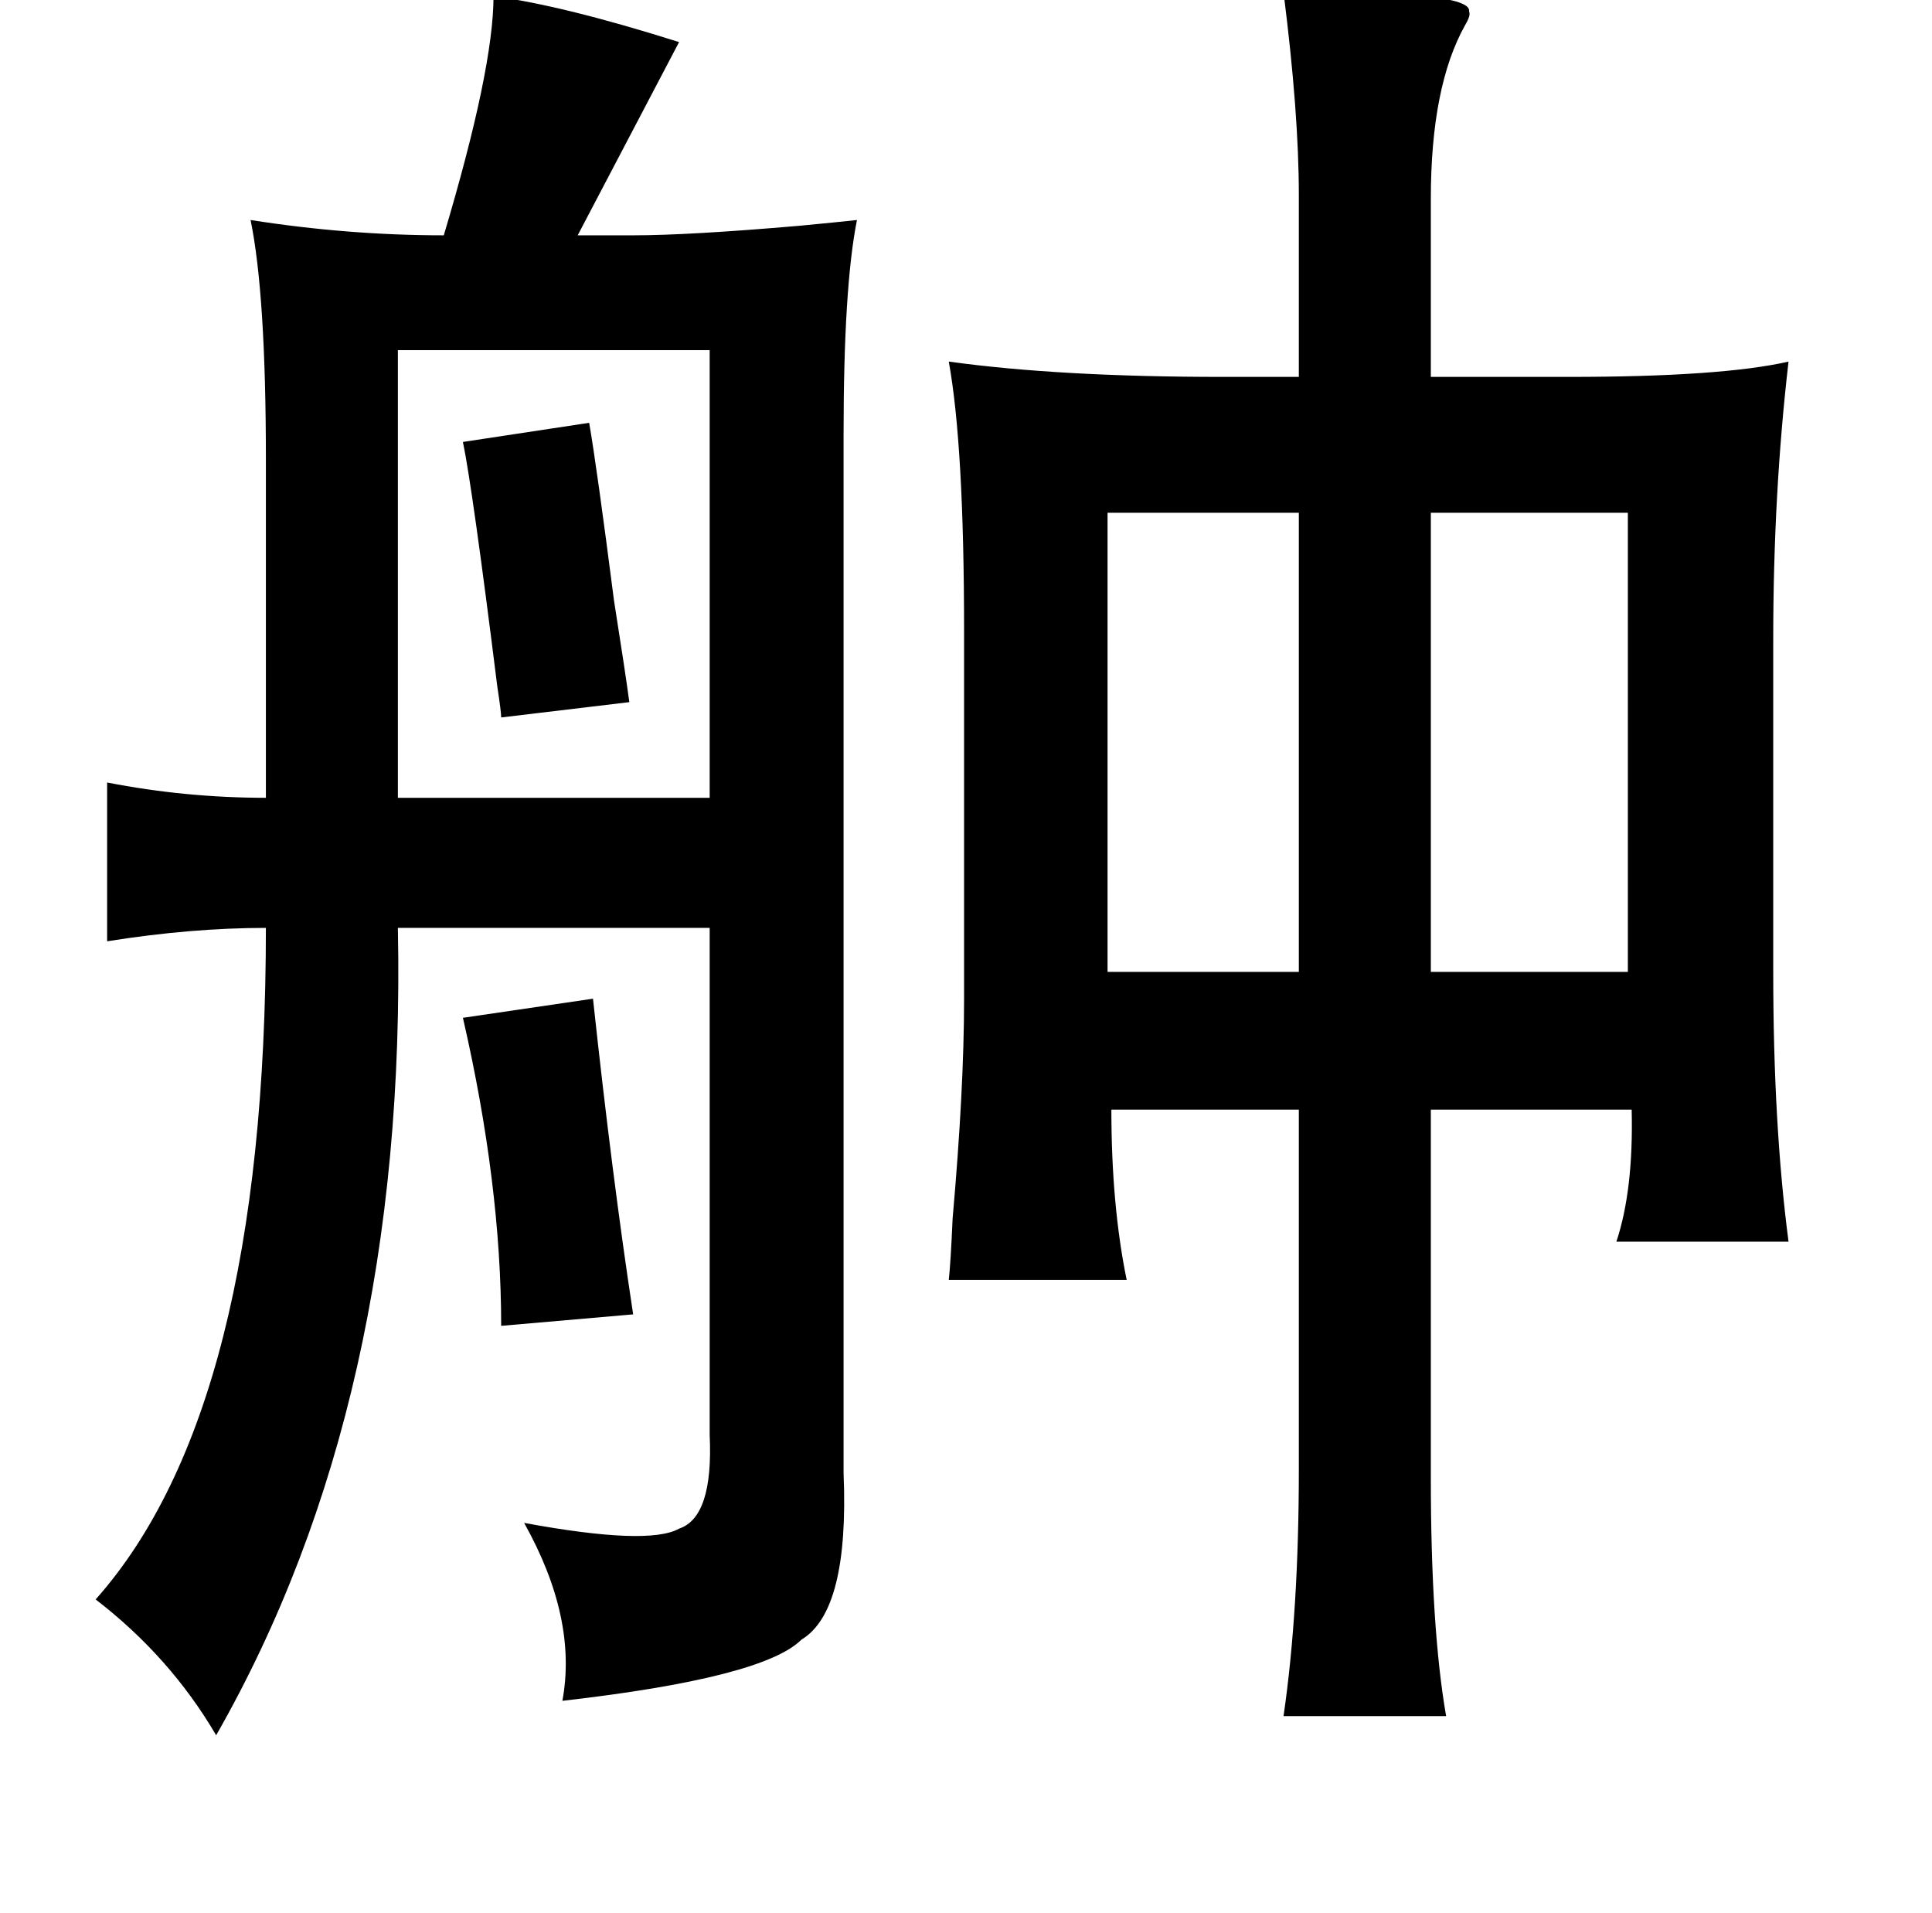 <?xml version="1.0" standalone="no"?>
<!DOCTYPE svg PUBLIC "-//W3C//DTD SVG 1.1//EN" "http://www.w3.org/Graphics/SVG/1.1/DTD/svg11.dtd" >
<svg xmlns="http://www.w3.org/2000/svg" xmlns:xlink="http://www.w3.org/1999/xlink" version="1.1" viewBox="-10 0 1010 1000">
   <path fill="currentColor"
d="M661 -4q99 -1 97 10q1 2 -2 7q-18 32 -18 91v93h72q80 0 115 -8q-8 69 -8 145v174q0 80 8 141h-90q9 -27 8 -69h-105v192q0 79 8 125h-85q8 -55 8 -129v-188h-98q0 50 8 89h-93q1 -9 2 -32q6 -68 6 -115v-192q0 -97 -8 -141q58 8 143 8h40v-95q0 -43 -8 -106zM248 -2
q37 5 97 24l-53 101h29q29 0 87 -5q21 -2 30 -3q-7 35 -7 112v164v379q3 72 -22 87q-20 20 -125 32q8 -43 -20 -93q65 12 81 3q18 -6 16 -49v-265h-163q5 247 -95 422q-24 -41 -63 -71q89 -100 89 -351q-39 0 -83 7v-83q41 8 83 8v-177q0 -86 -8 -125q51 8 101 8
q26 -87 26 -125zM361 183h-163v234h163v-234zM298 221q4 23 13 93q6 38 8 53l-67 8q0 -3 -2 -16q-13 -104 -18 -128zM841 268h-103v240h103v-240zM669 268h-100v240h100v-240zM300 522q10 93 21 165l-69 6q0 -74 -20 -161z" />
</svg>

